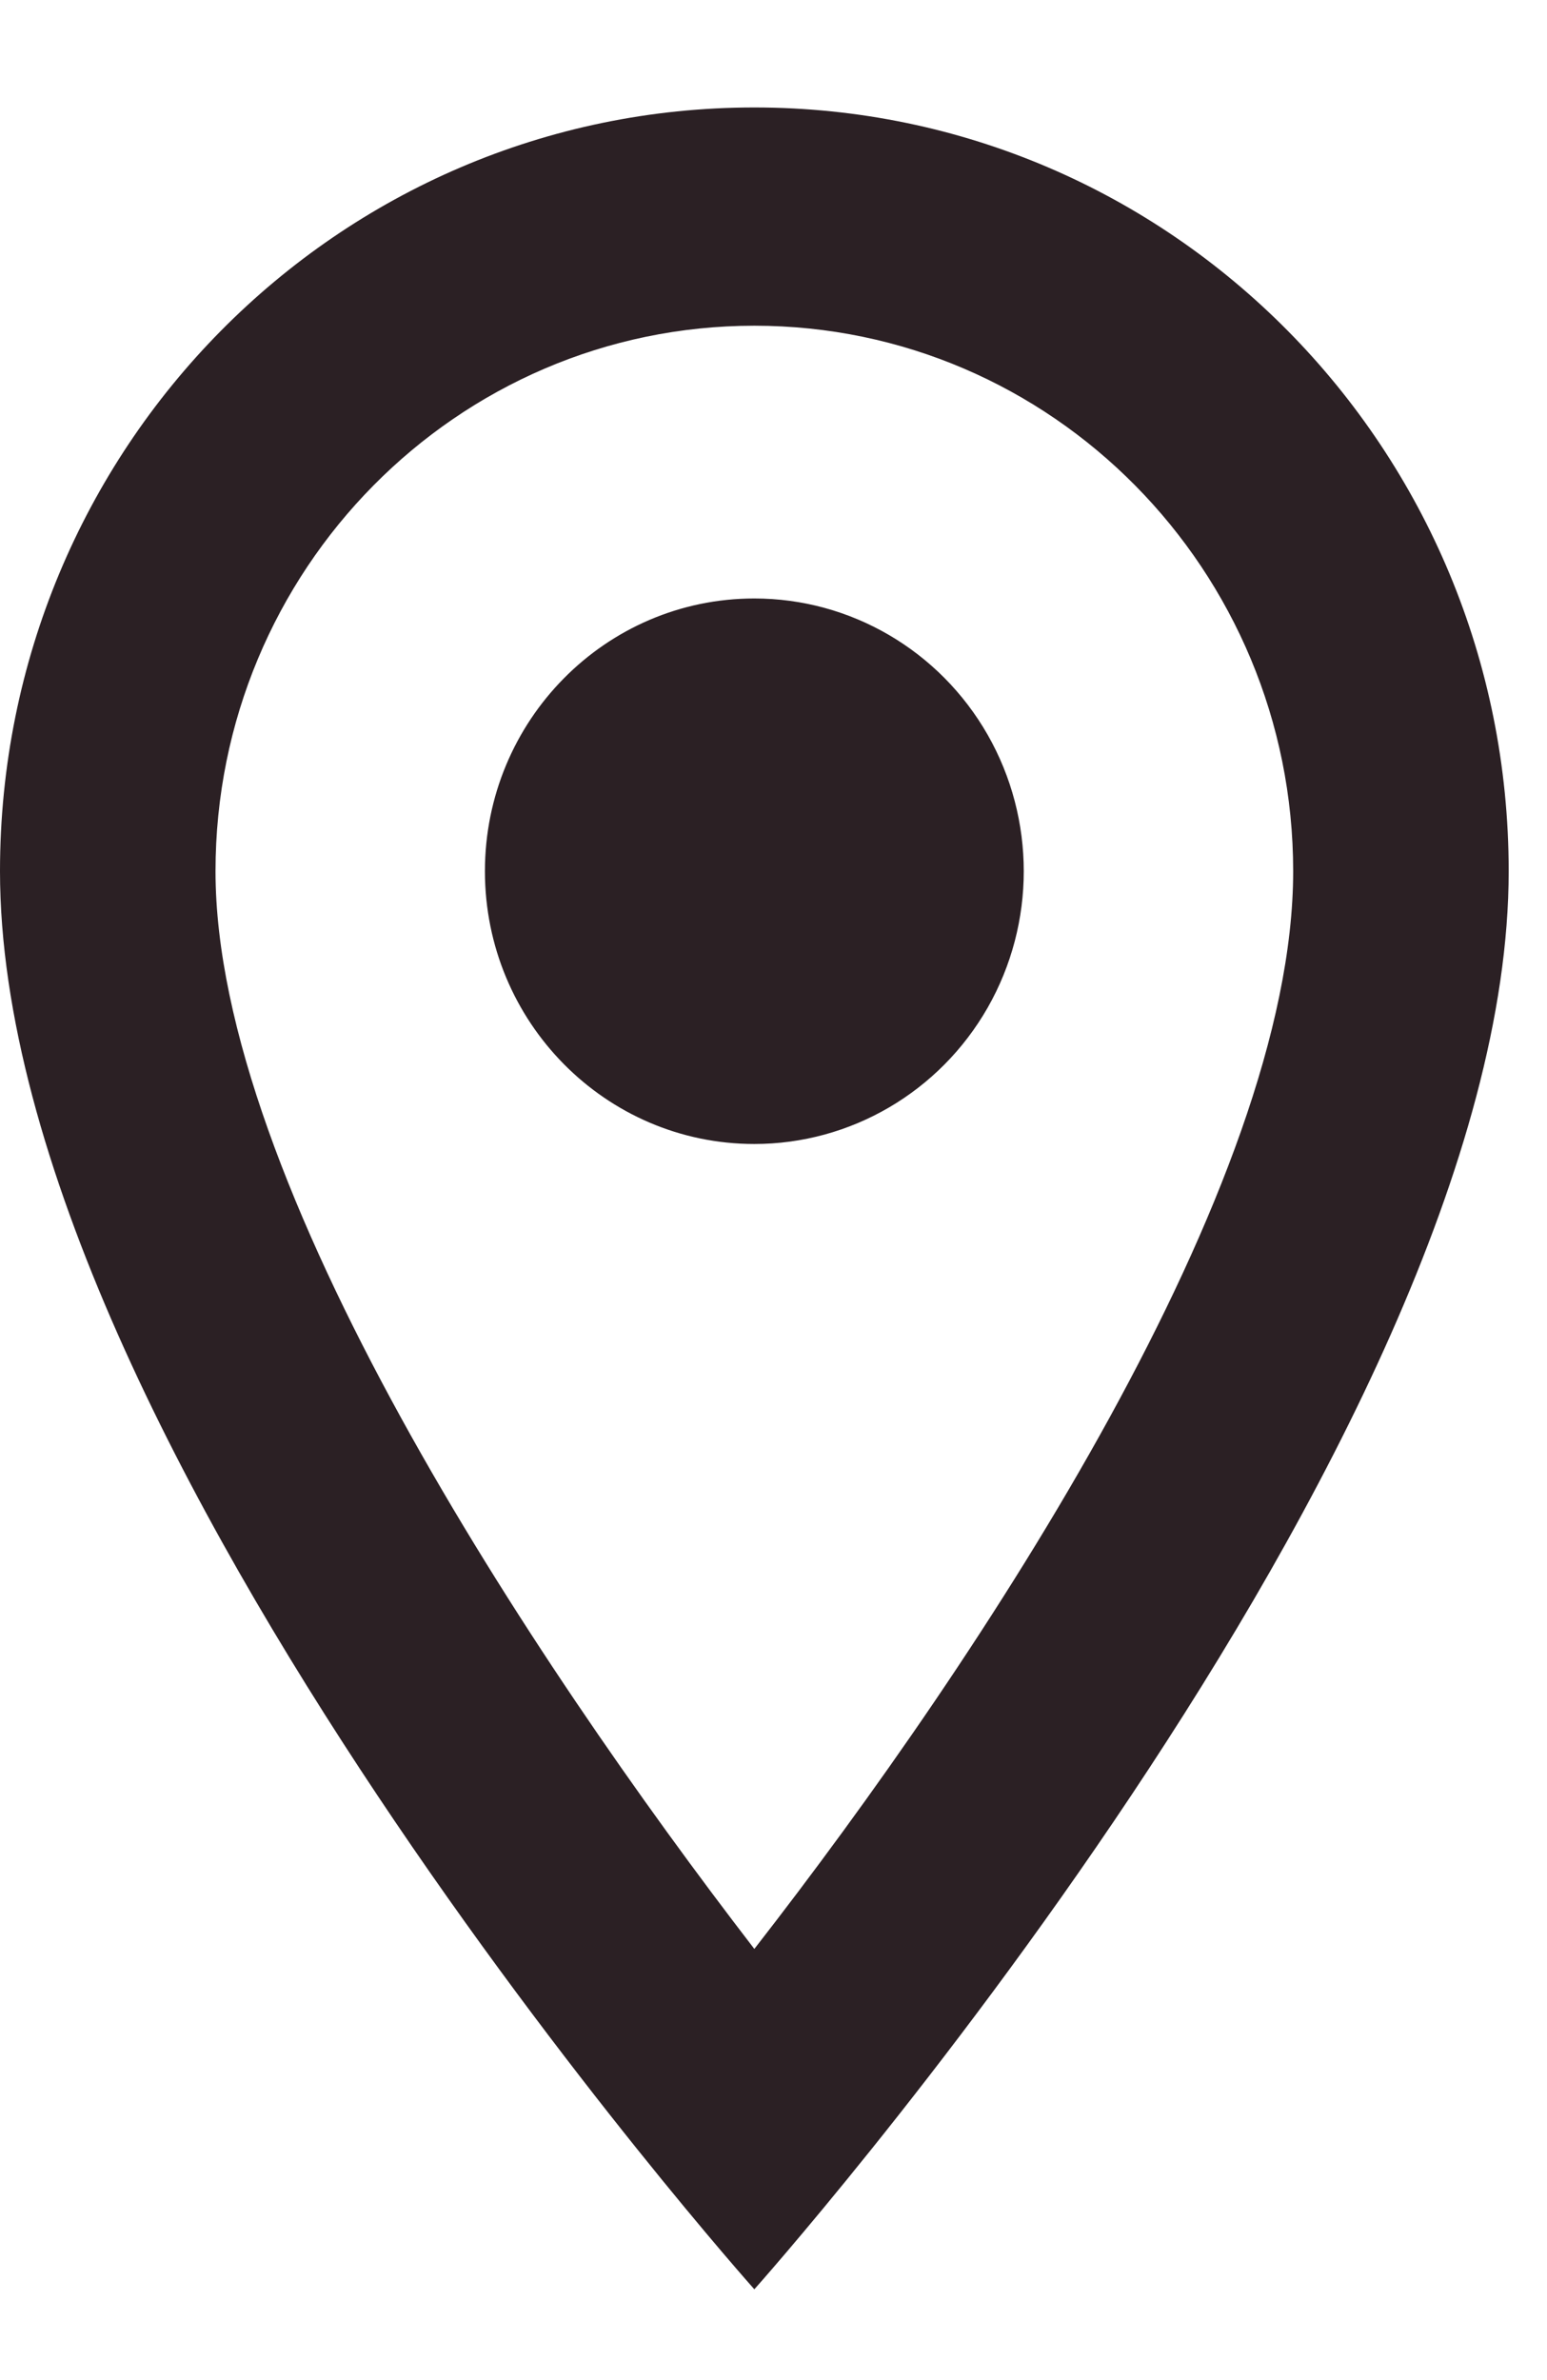 <svg width="13" height="20" viewBox="0 0 13 20" fill="none" xmlns="http://www.w3.org/2000/svg">
<path fill-rule="evenodd" clip-rule="evenodd" d="M6.339 0.903C2.834 0.903 0 3.772 0 7.32C0 12.133 6.339 19.237 6.339 19.237C6.339 19.237 12.678 12.133 12.678 7.32C12.678 3.772 9.844 0.903 6.339 0.903ZM1.811 7.321C1.811 4.791 3.839 2.737 6.339 2.737C8.838 2.737 10.867 4.791 10.867 7.321C10.867 9.961 8.258 13.912 6.339 16.377C4.455 13.93 1.811 9.933 1.811 7.321ZM4.075 7.321C4.075 6.055 5.089 5.029 6.339 5.029C7.148 5.029 7.895 5.466 8.3 6.175C8.704 6.884 8.704 7.758 8.3 8.467C7.895 9.176 7.148 9.613 6.339 9.613C5.089 9.613 4.075 8.587 4.075 7.321Z" fill="#2B2024"/>
</svg>
